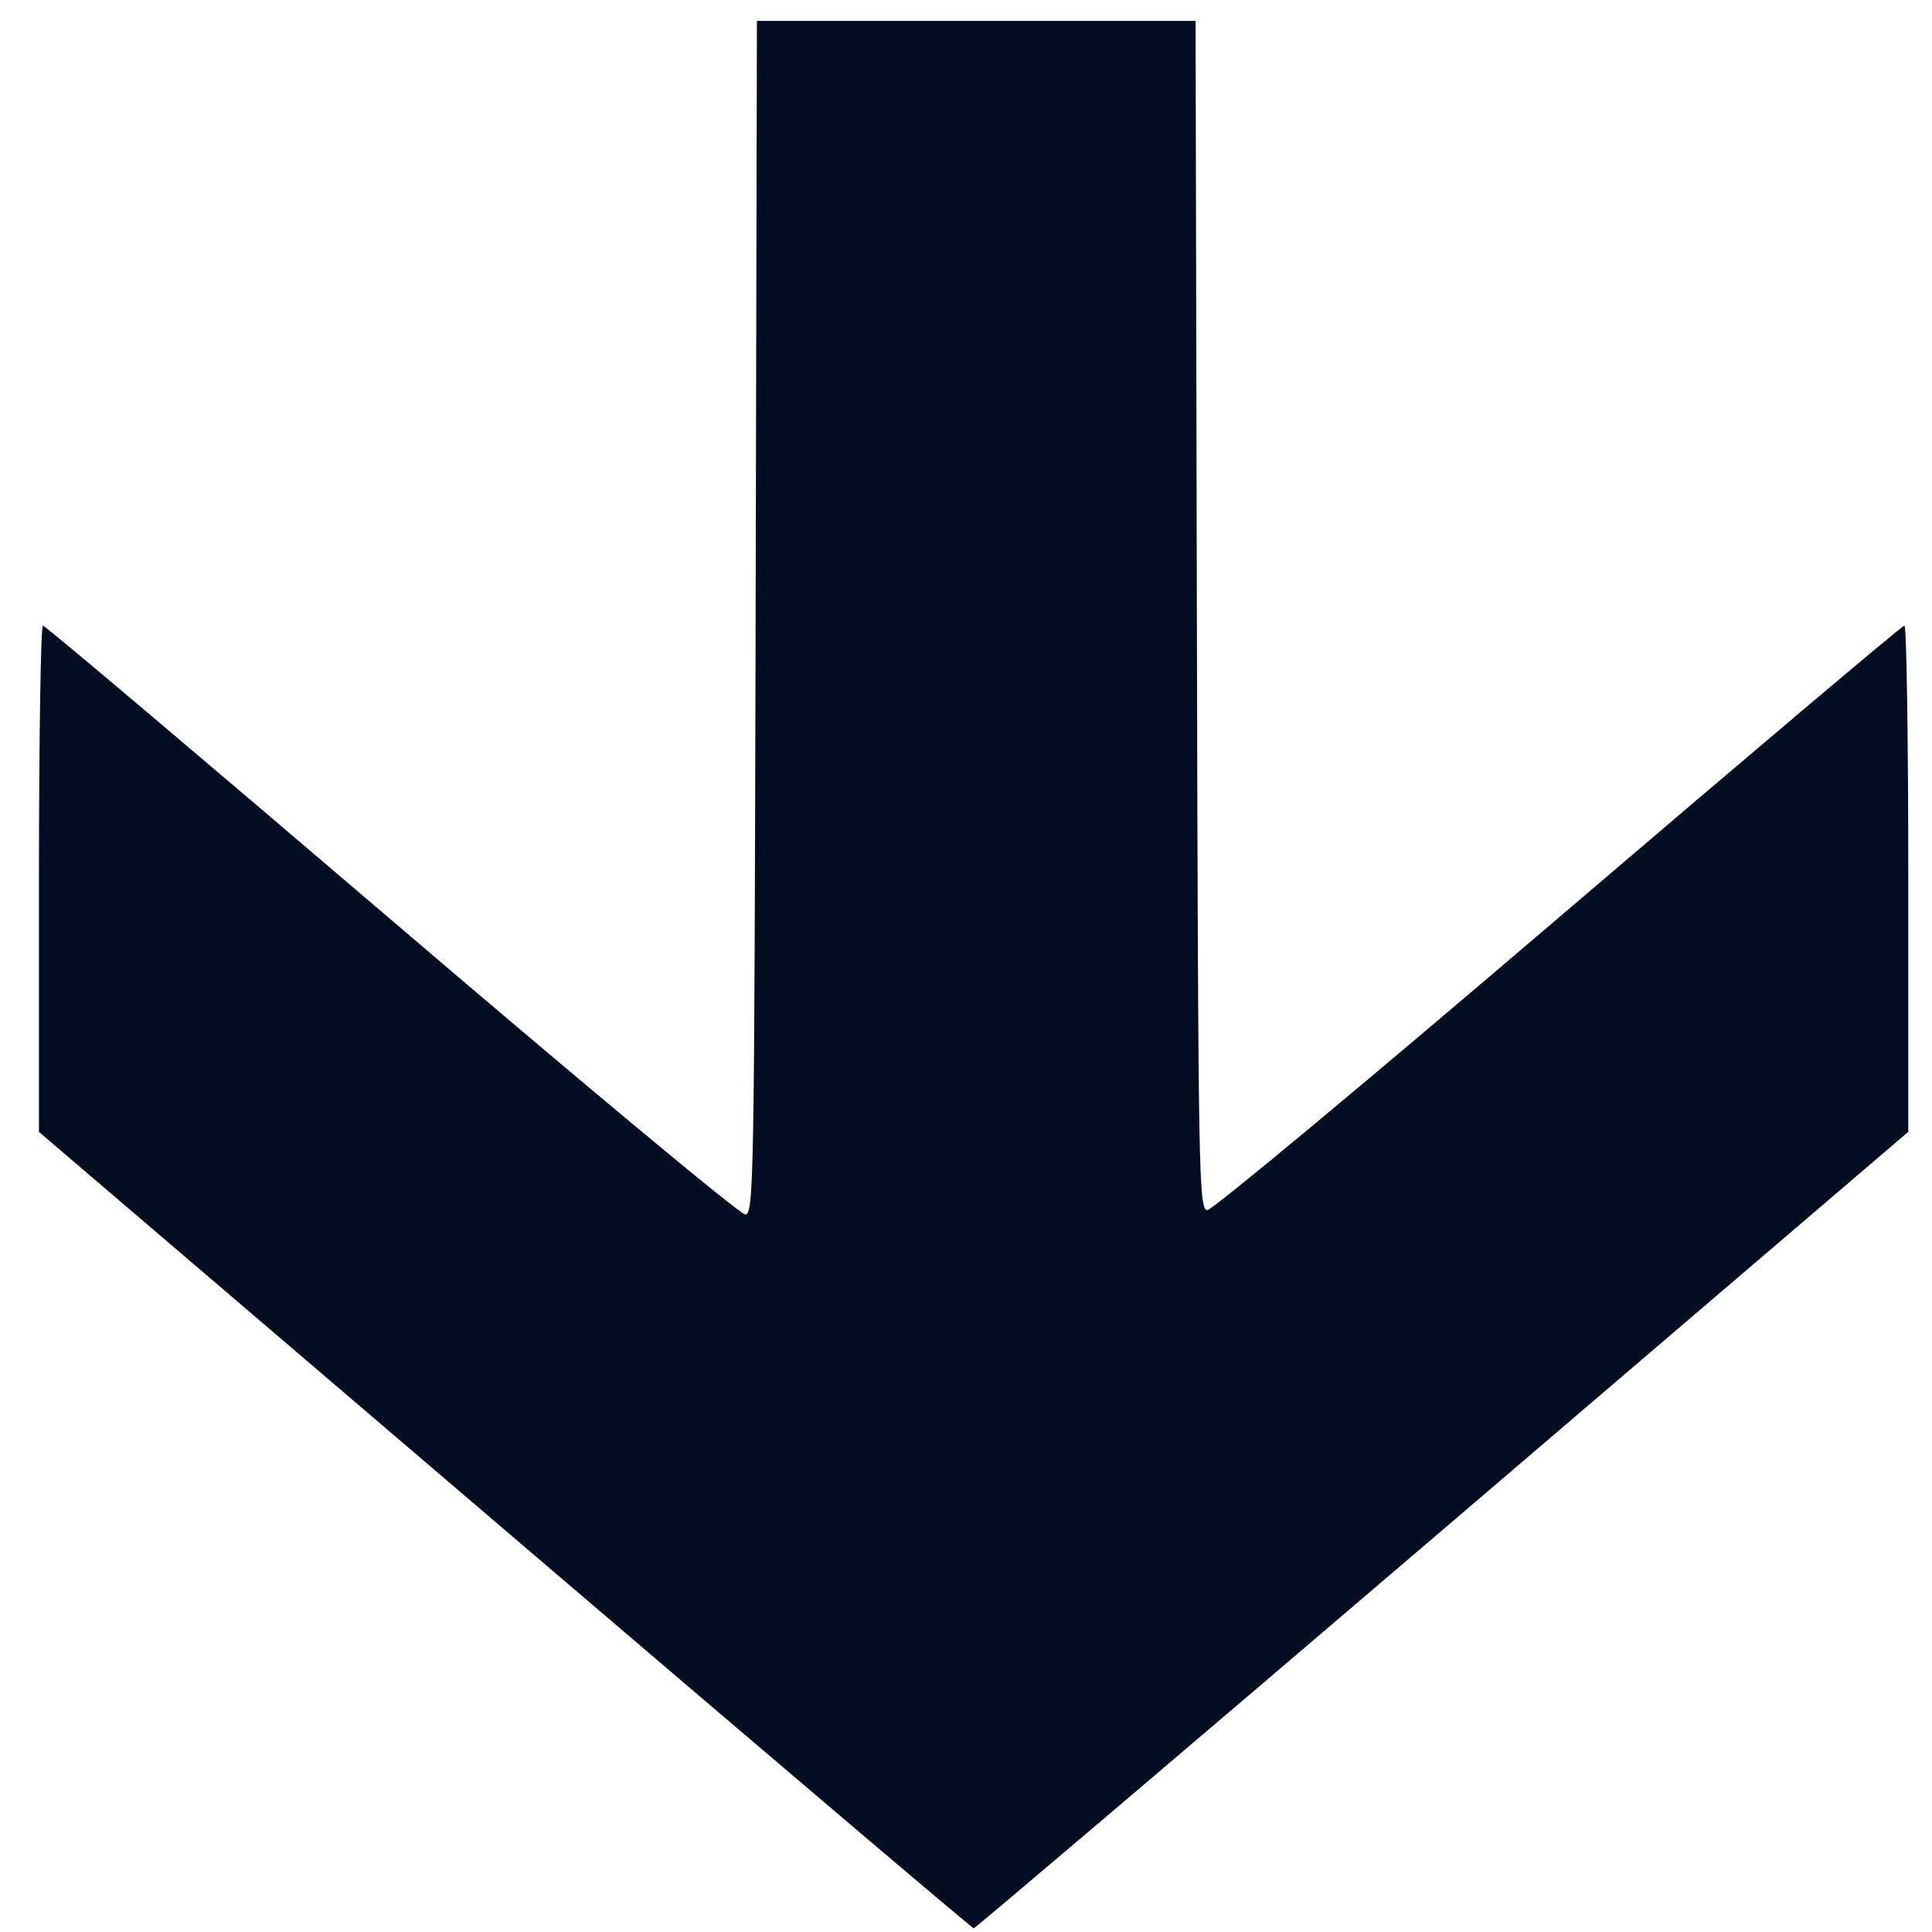 <svg width="18" height="18" viewBox="0 0 18 18" fill="none" xmlns="http://www.w3.org/2000/svg">
<g clip-path="url(#clip0_2_772)">
<path d="M4.705 14.256L0.363 10.546L0.363 8.187C0.363 6.889 0.38 5.828 0.4 5.828C0.42 5.828 1.881 7.063 3.647 8.572C5.448 10.111 6.895 11.315 6.943 11.315C7.023 11.315 7.028 11.018 7.04 5.755L7.052 0.195L9.096 0.195L11.139 0.195L11.151 5.734C11.163 10.977 11.168 11.274 11.249 11.274C11.296 11.274 12.733 10.078 14.52 8.551C16.273 7.053 17.723 5.828 17.743 5.828C17.763 5.828 17.779 6.889 17.779 8.186V10.545L13.438 14.256C11.05 16.297 9.085 17.966 9.072 17.966C9.058 17.966 7.093 16.297 4.705 14.256Z" fill="#030D22"/>
</g>
<defs>
<clipPath id="clip0_2_772">
<rect width="18" height="18" fill="white"/>
</clipPath>
</defs>
</svg>
